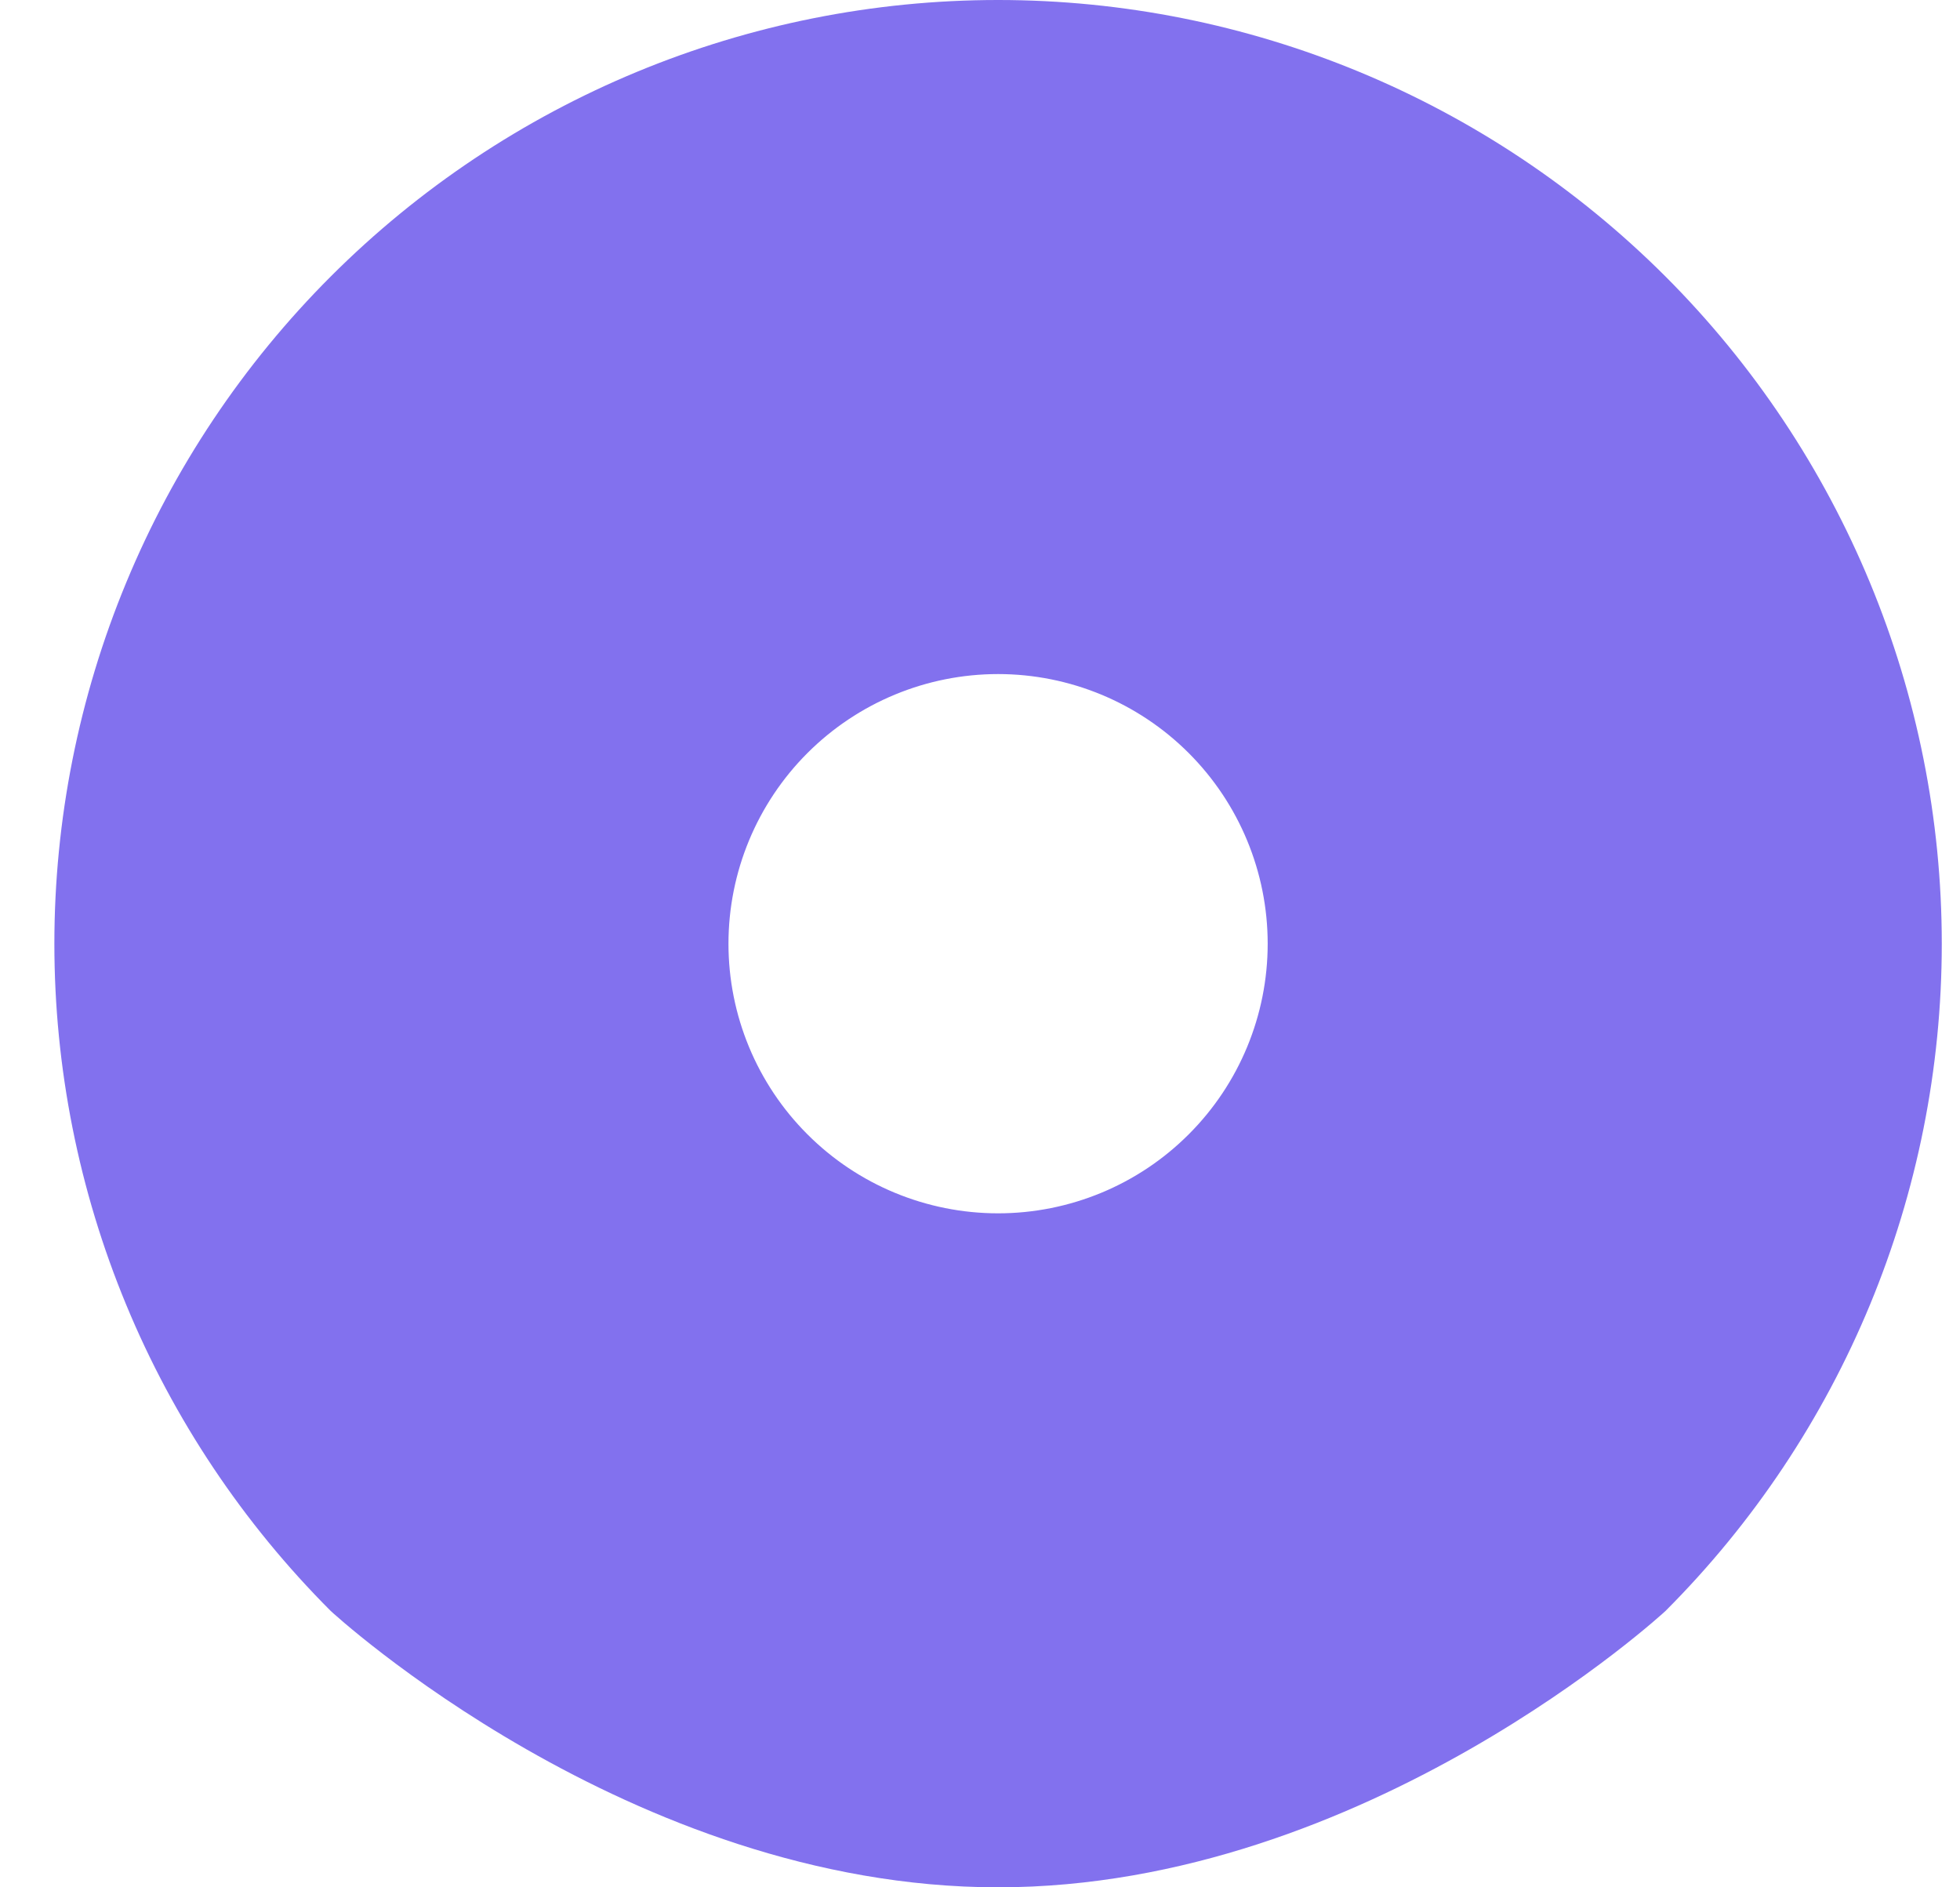 <svg width="27" height="26" viewBox="0 0 27 26" fill="none" xmlns="http://www.w3.org/2000/svg">
<path fill-rule="evenodd" clip-rule="evenodd" d="M4.557 3.808C6.995 1.37 10.301 0 13.749 0C17.197 0 20.503 1.37 22.942 3.808C25.379 6.246 26.749 9.553 26.749 13.001C26.749 16.449 25.379 19.755 22.942 22.194C22.942 22.194 18.826 26 13.749 26C8.672 26 4.557 22.194 4.557 22.194C3.35 20.986 2.392 19.553 1.739 17.976C1.085 16.398 0.749 14.708 0.749 13.001C0.749 11.293 1.085 9.603 1.739 8.025C2.392 6.448 3.35 5.015 4.557 3.808ZM13.749 16.715C14.734 16.715 15.679 16.324 16.375 15.627C17.072 14.931 17.463 13.986 17.463 13.001C17.463 12.016 17.072 11.071 16.375 10.374C15.679 9.678 14.734 9.286 13.749 9.286C12.764 9.286 11.819 9.678 11.123 10.374C10.426 11.071 10.035 12.016 10.035 13.001C10.035 13.986 10.426 14.931 11.123 15.627C11.819 16.324 12.764 16.715 13.749 16.715Z" fill="#8271EE"/>
</svg>
